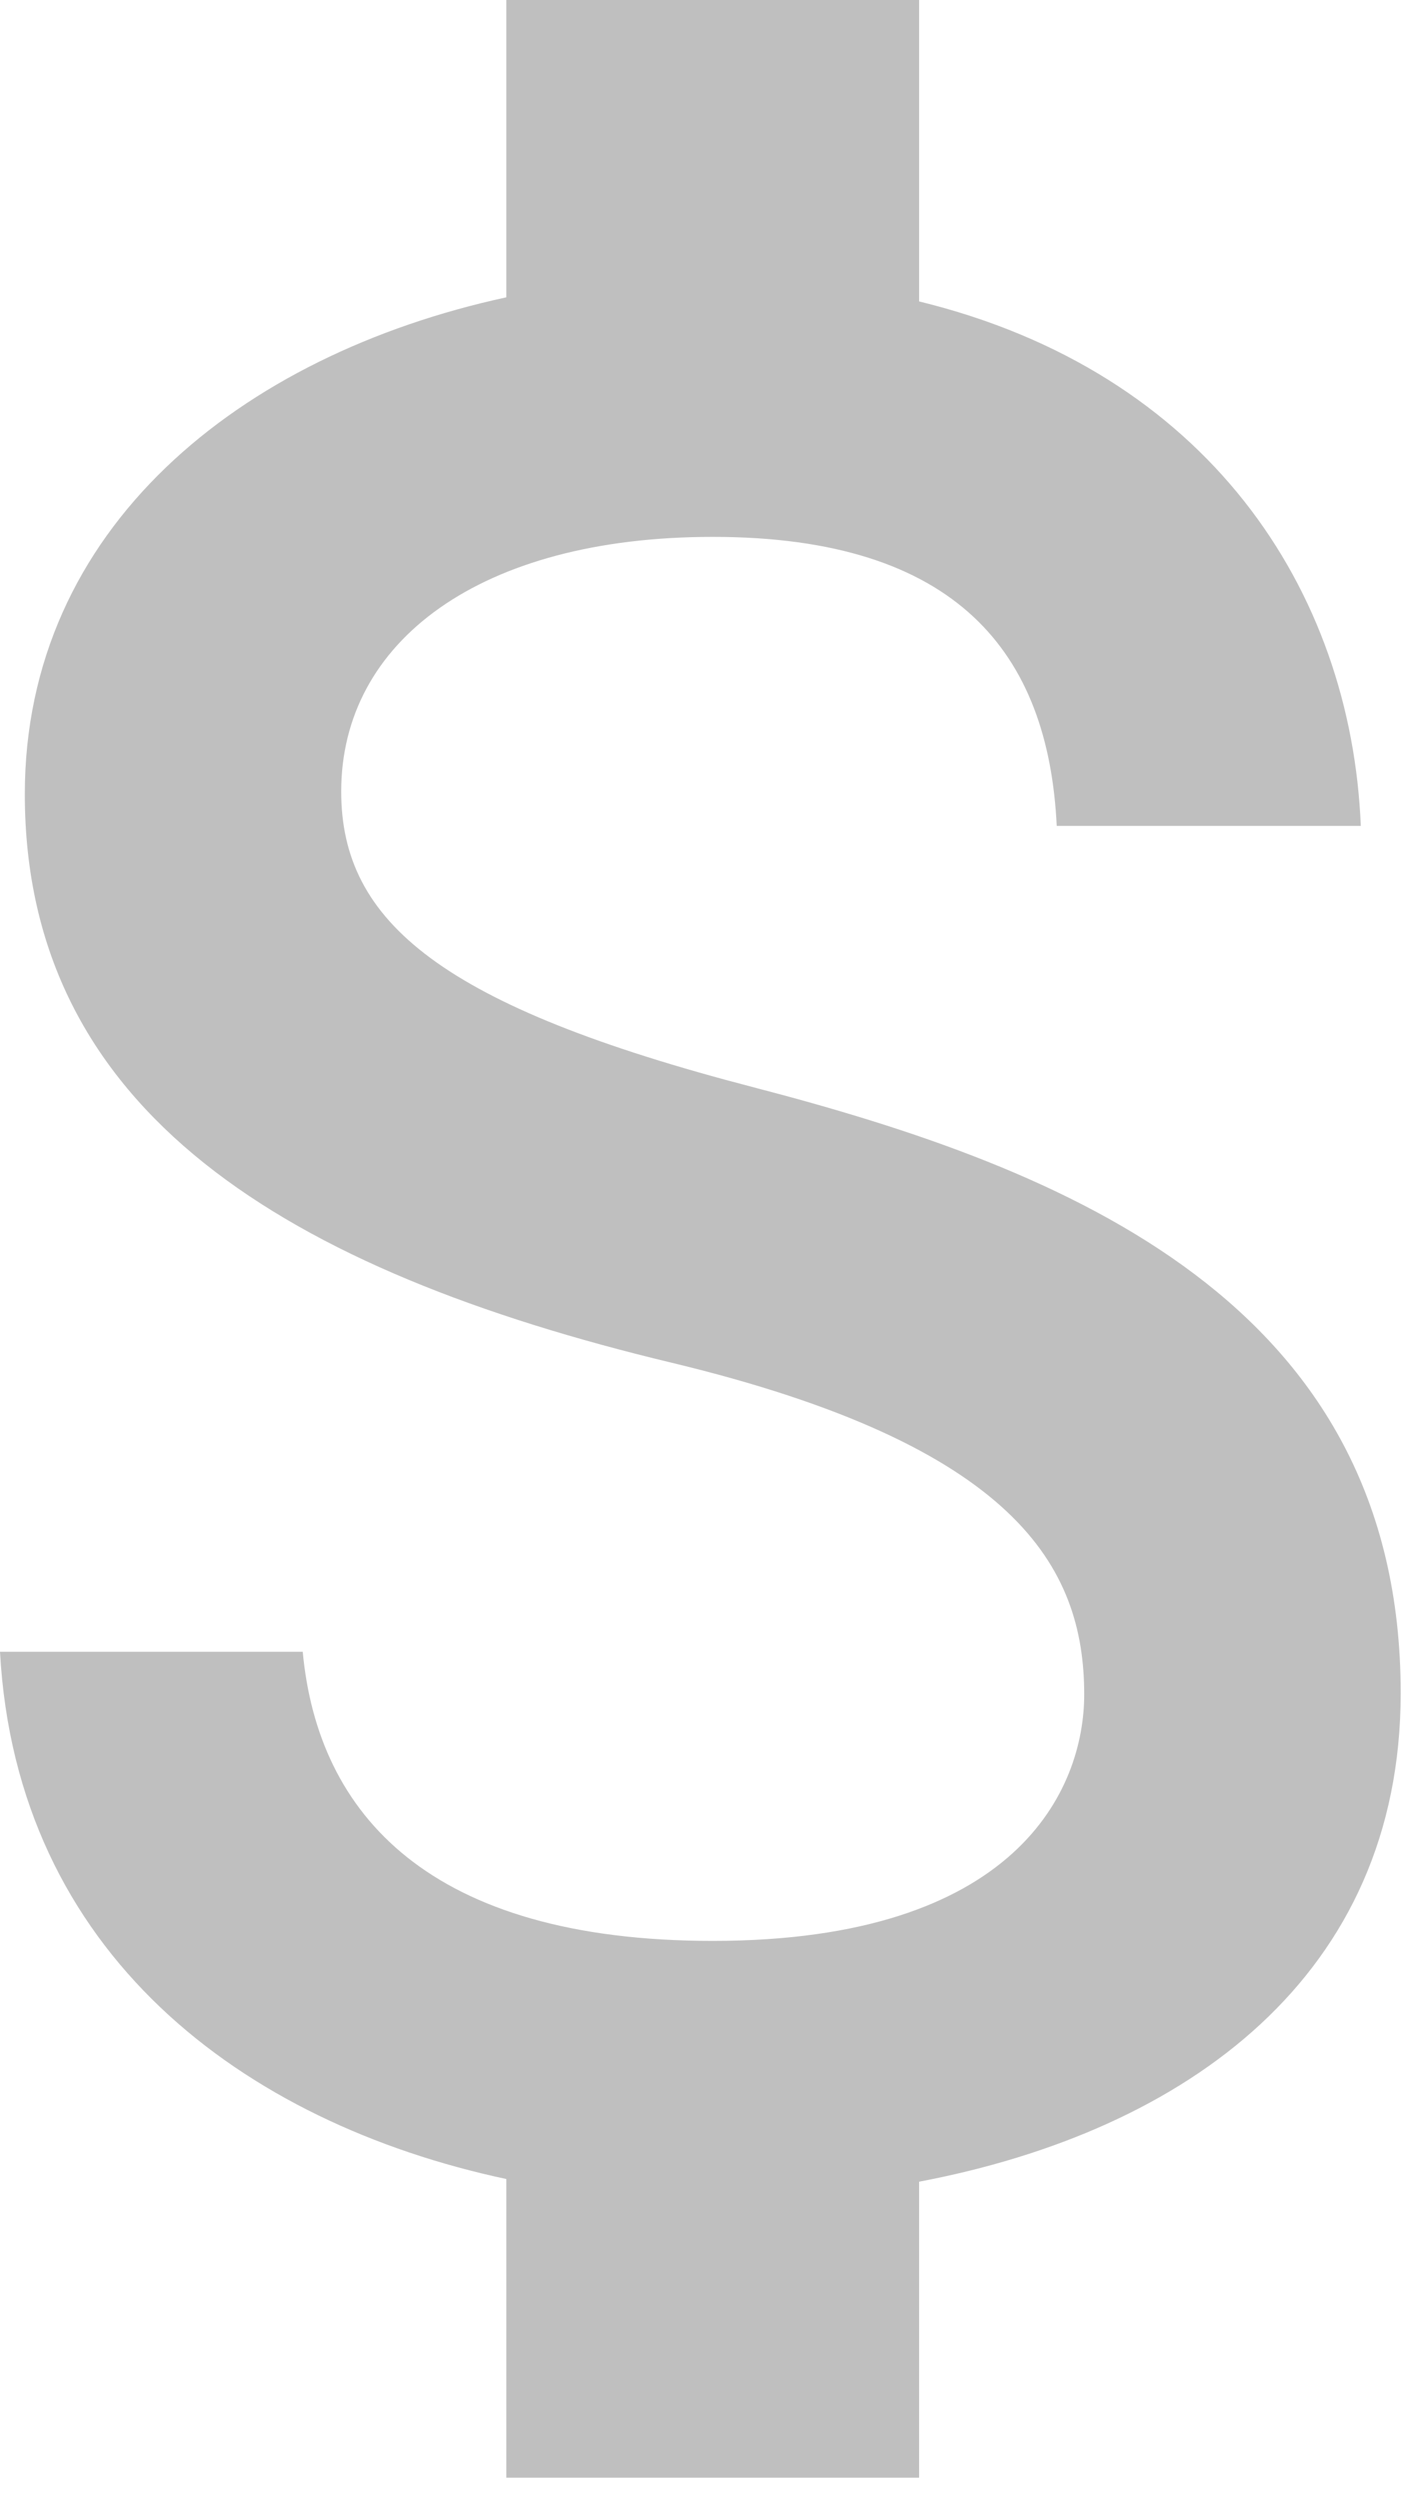<svg width="16" height="28" viewBox="0 0 16 28" fill="none" xmlns="http://www.w3.org/2000/svg">
<path d="M8.448 12.179C4.949 11.27 3.823 10.329 3.823 8.865C3.823 7.184 5.38 6.013 7.986 6.013C10.73 6.013 11.748 7.323 11.84 9.25H15.247C15.139 6.598 13.52 4.162 10.298 3.376V0H5.673V3.33C2.683 3.978 0.278 5.92 0.278 8.895C0.278 12.457 3.222 14.23 7.523 15.262C11.377 16.188 12.148 17.544 12.148 18.978C12.148 20.042 11.393 21.738 7.986 21.738C4.81 21.738 3.561 20.319 3.392 18.5H0C0.185 21.876 2.713 23.773 5.673 24.405V27.75H10.298V24.435C13.305 23.865 15.694 22.123 15.694 18.962C15.694 14.584 11.948 13.089 8.448 12.179Z" fill="#BFBFBF"/>
</svg>
